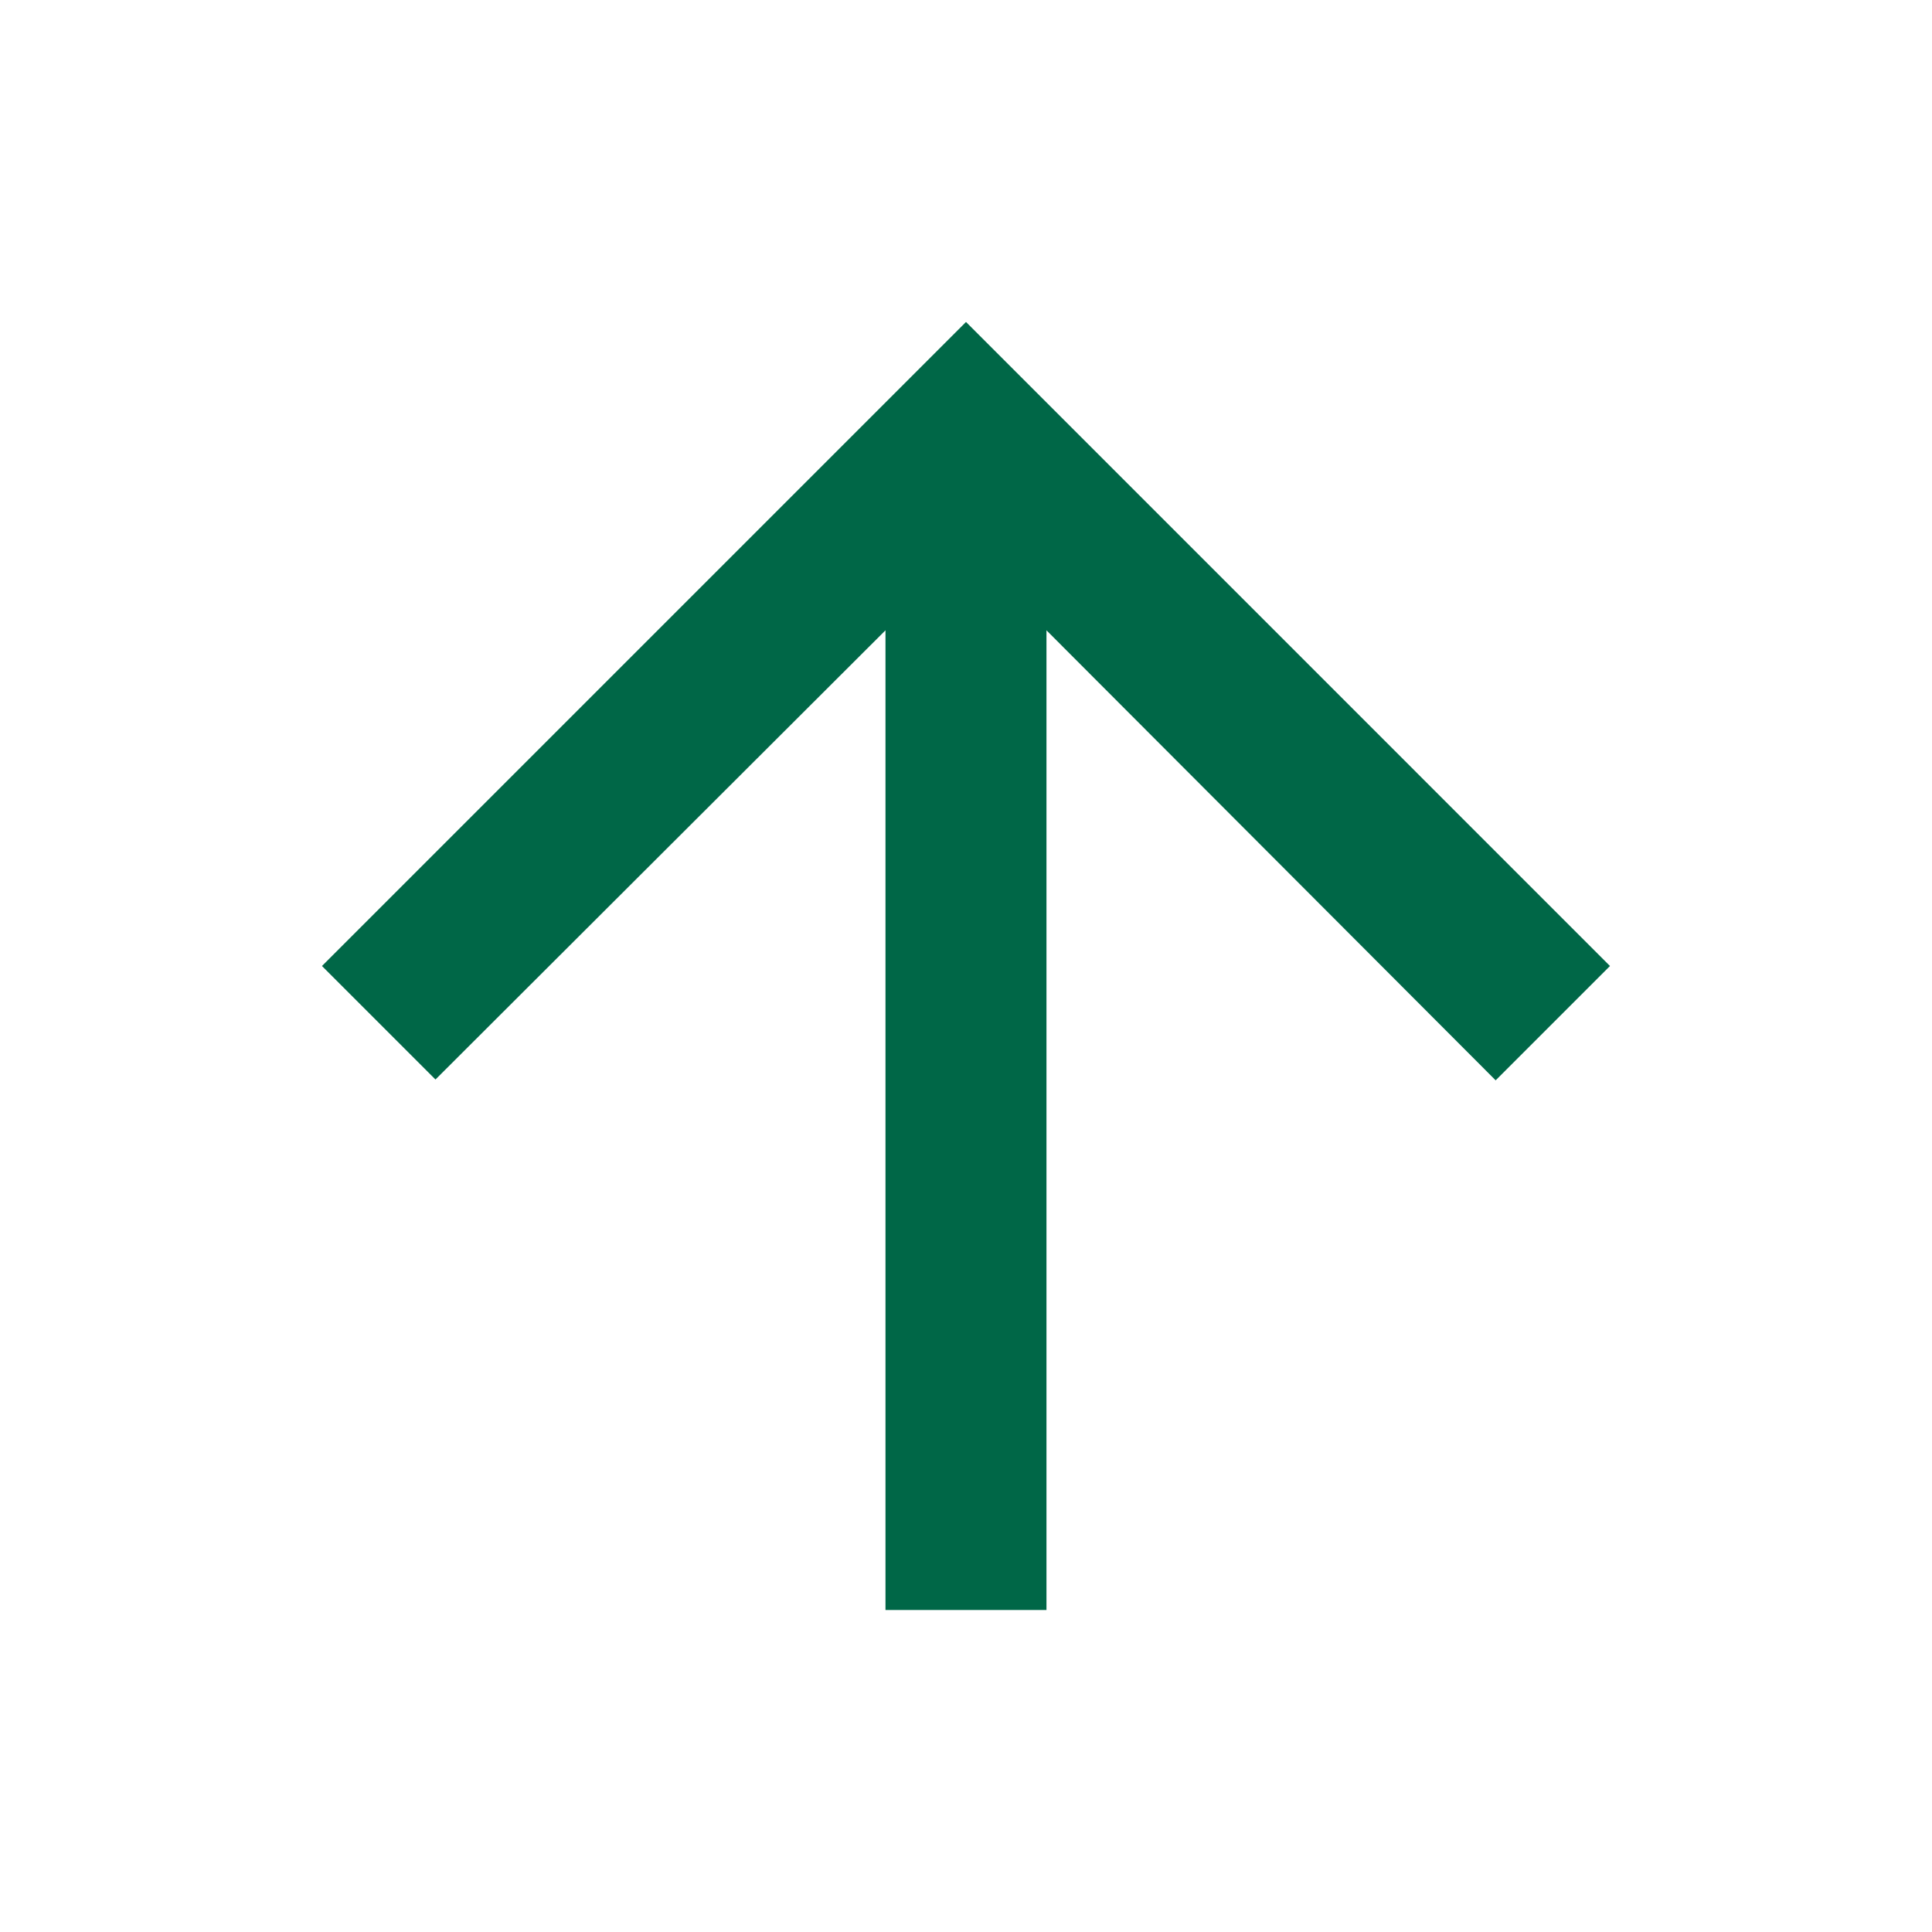 <svg xmlns="http://www.w3.org/2000/svg" width="40" height="40" viewBox="0 0 40 40">
  <g id="arrow_downward" transform="translate(40 40) rotate(180)">
    <path id="Path_26690" data-name="Path 26690" d="M0,0H40V40H0Z" fill="none"/>
    <path id="Path_26691" data-name="Path 26691" d="M30.667,17.333l-2.35-2.35L19,24.283V4H15.667V24.283l-9.3-9.317L4,17.333,17.333,30.667Z" transform="translate(2.667 2.667)" fill="#006747"/>
  </g>
</svg>
